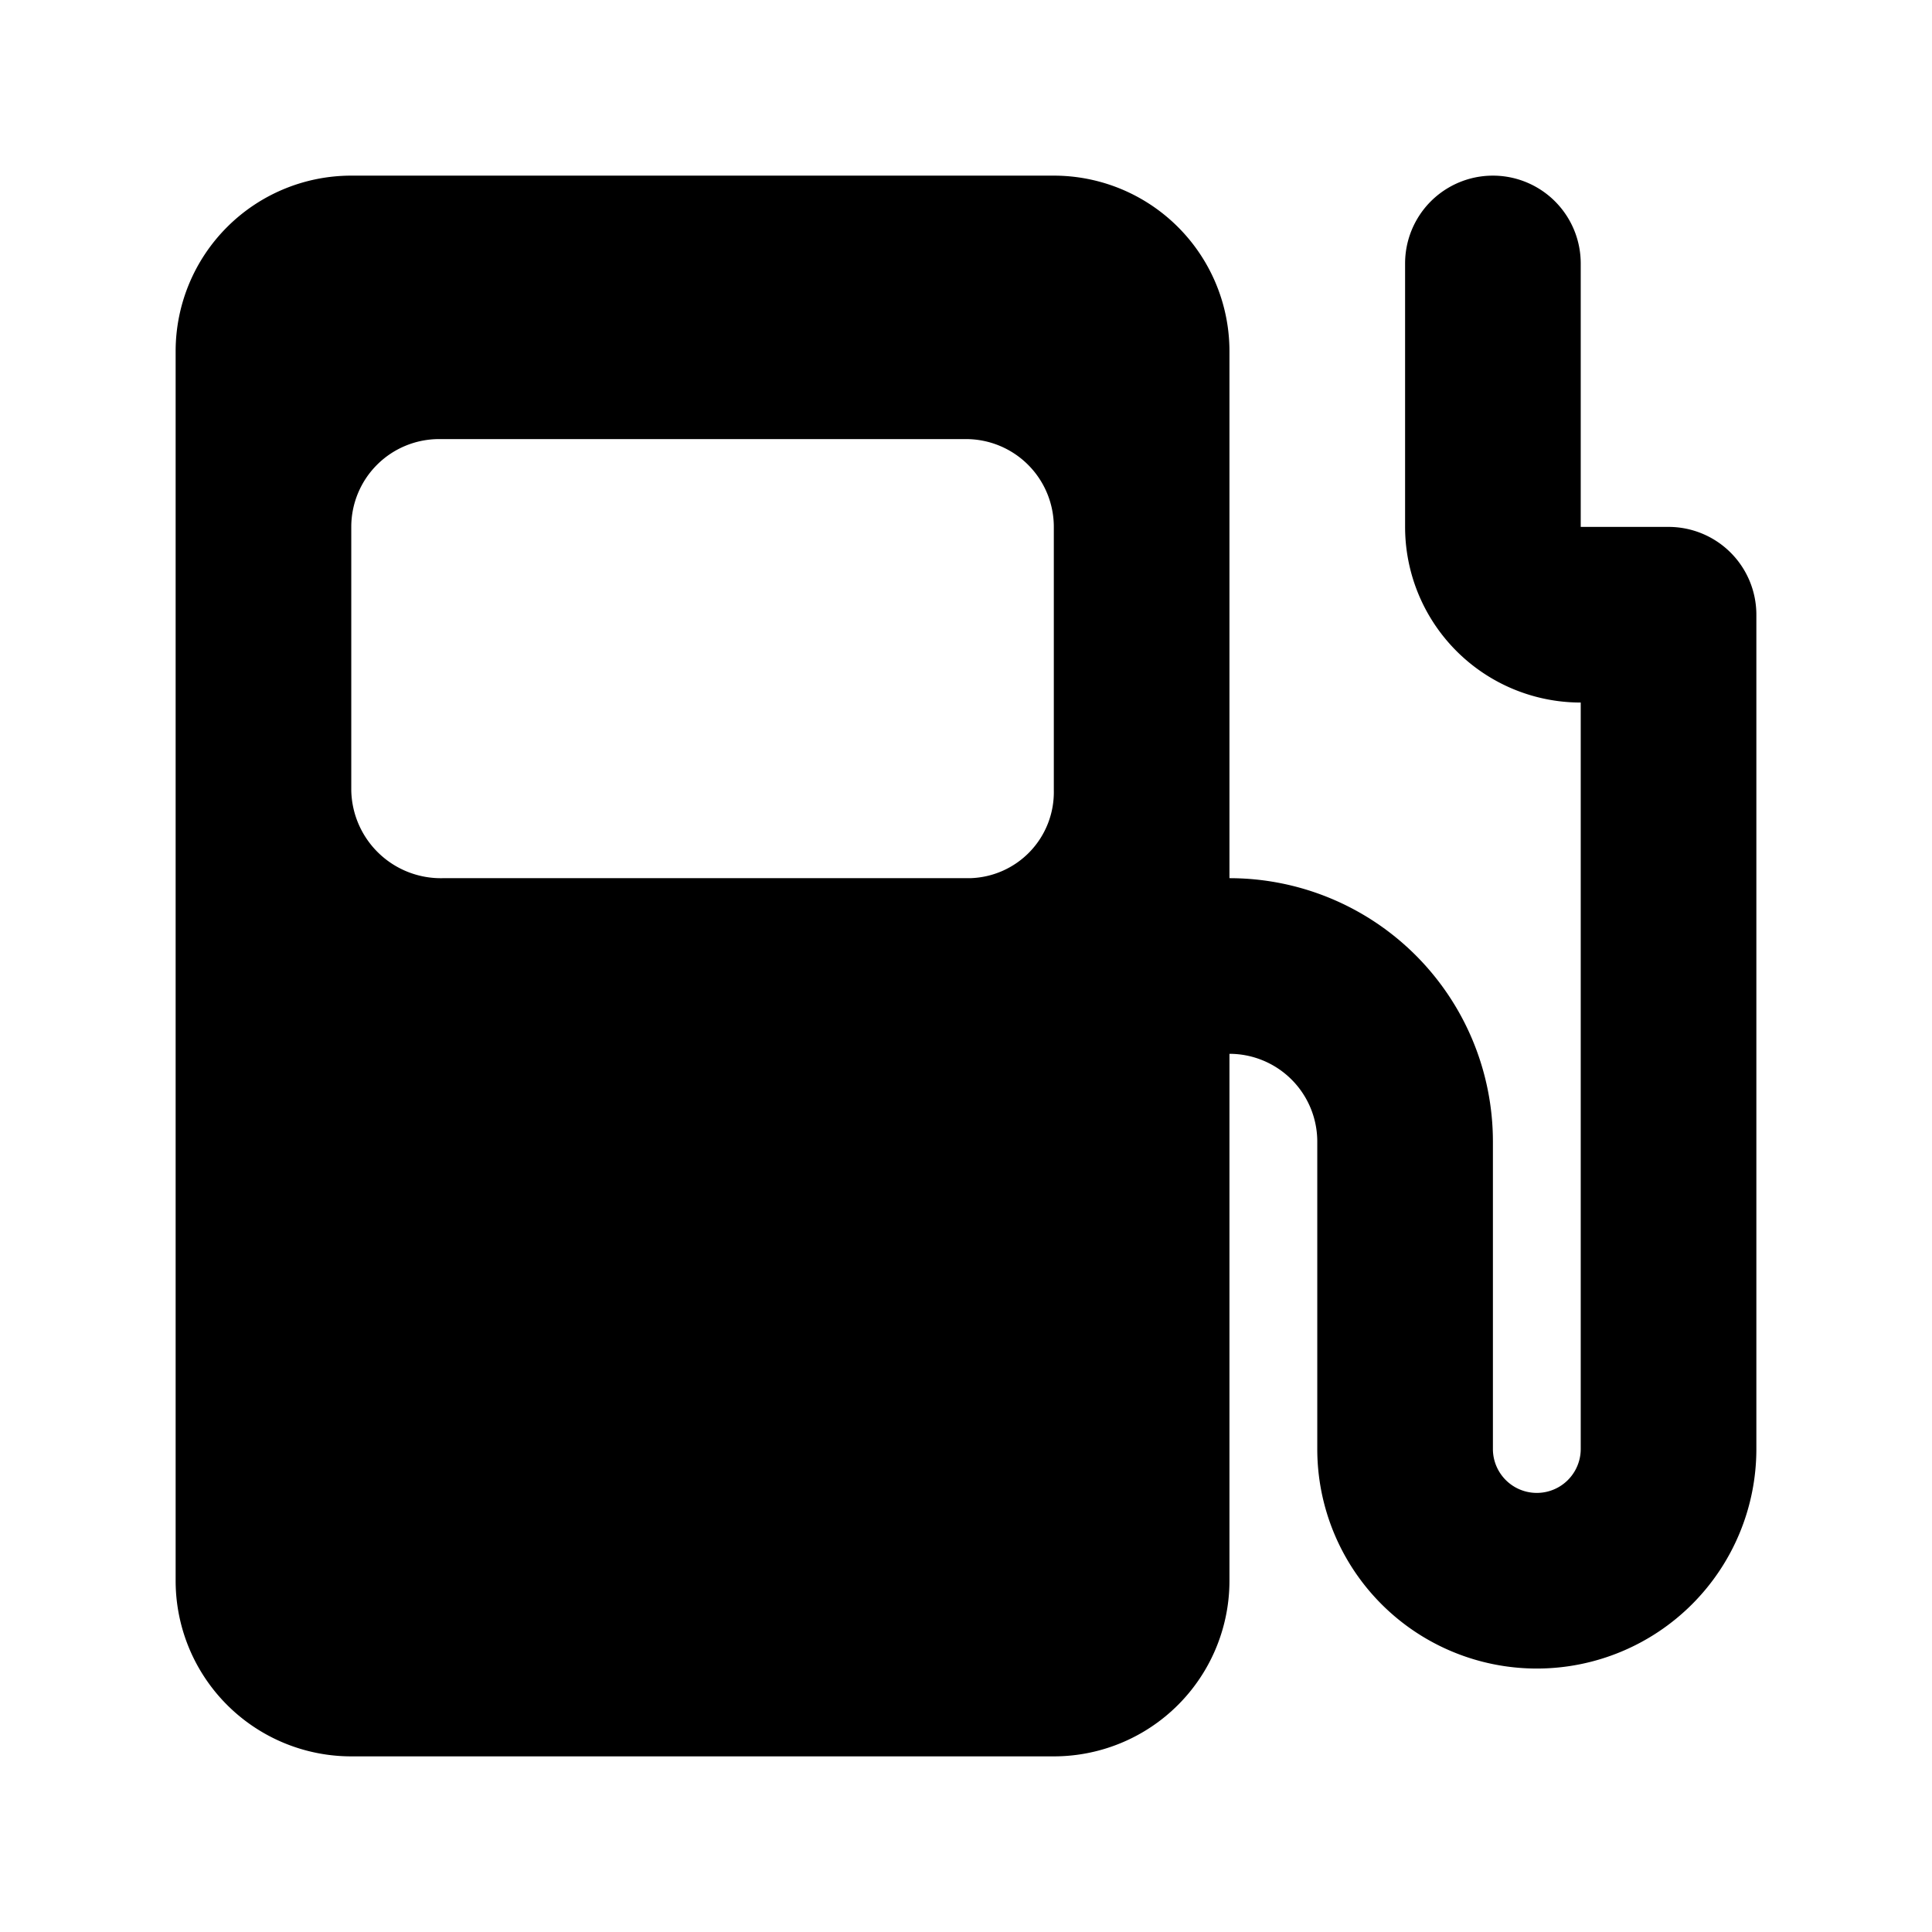 <svg xmlns="http://www.w3.org/2000/svg" width="11" height="11"><path d="M9.5 3H9V1.5a.5.5 0 00-1 0V3a1 1 0 001 1v4.25a.25.25 0 11-.5 0V6.5A1.5 1.5 0 007 5V2a1 1 0 00-1-1H2a1 1 0 00-1 1v7a1 1 0 001 1h4a1 1 0 001-1V6a.5.5 0 01.5.5v1.75a1.25 1.25 0 102.5 0V3.5a.5.5 0 00-.5-.5zM6 4.5a.49.49 0 01-.48.5h-3A.51.51 0 012 4.5V3a.5.5 0 01.5-.5h3A.5.5 0 016 3v1.5z"/></svg>